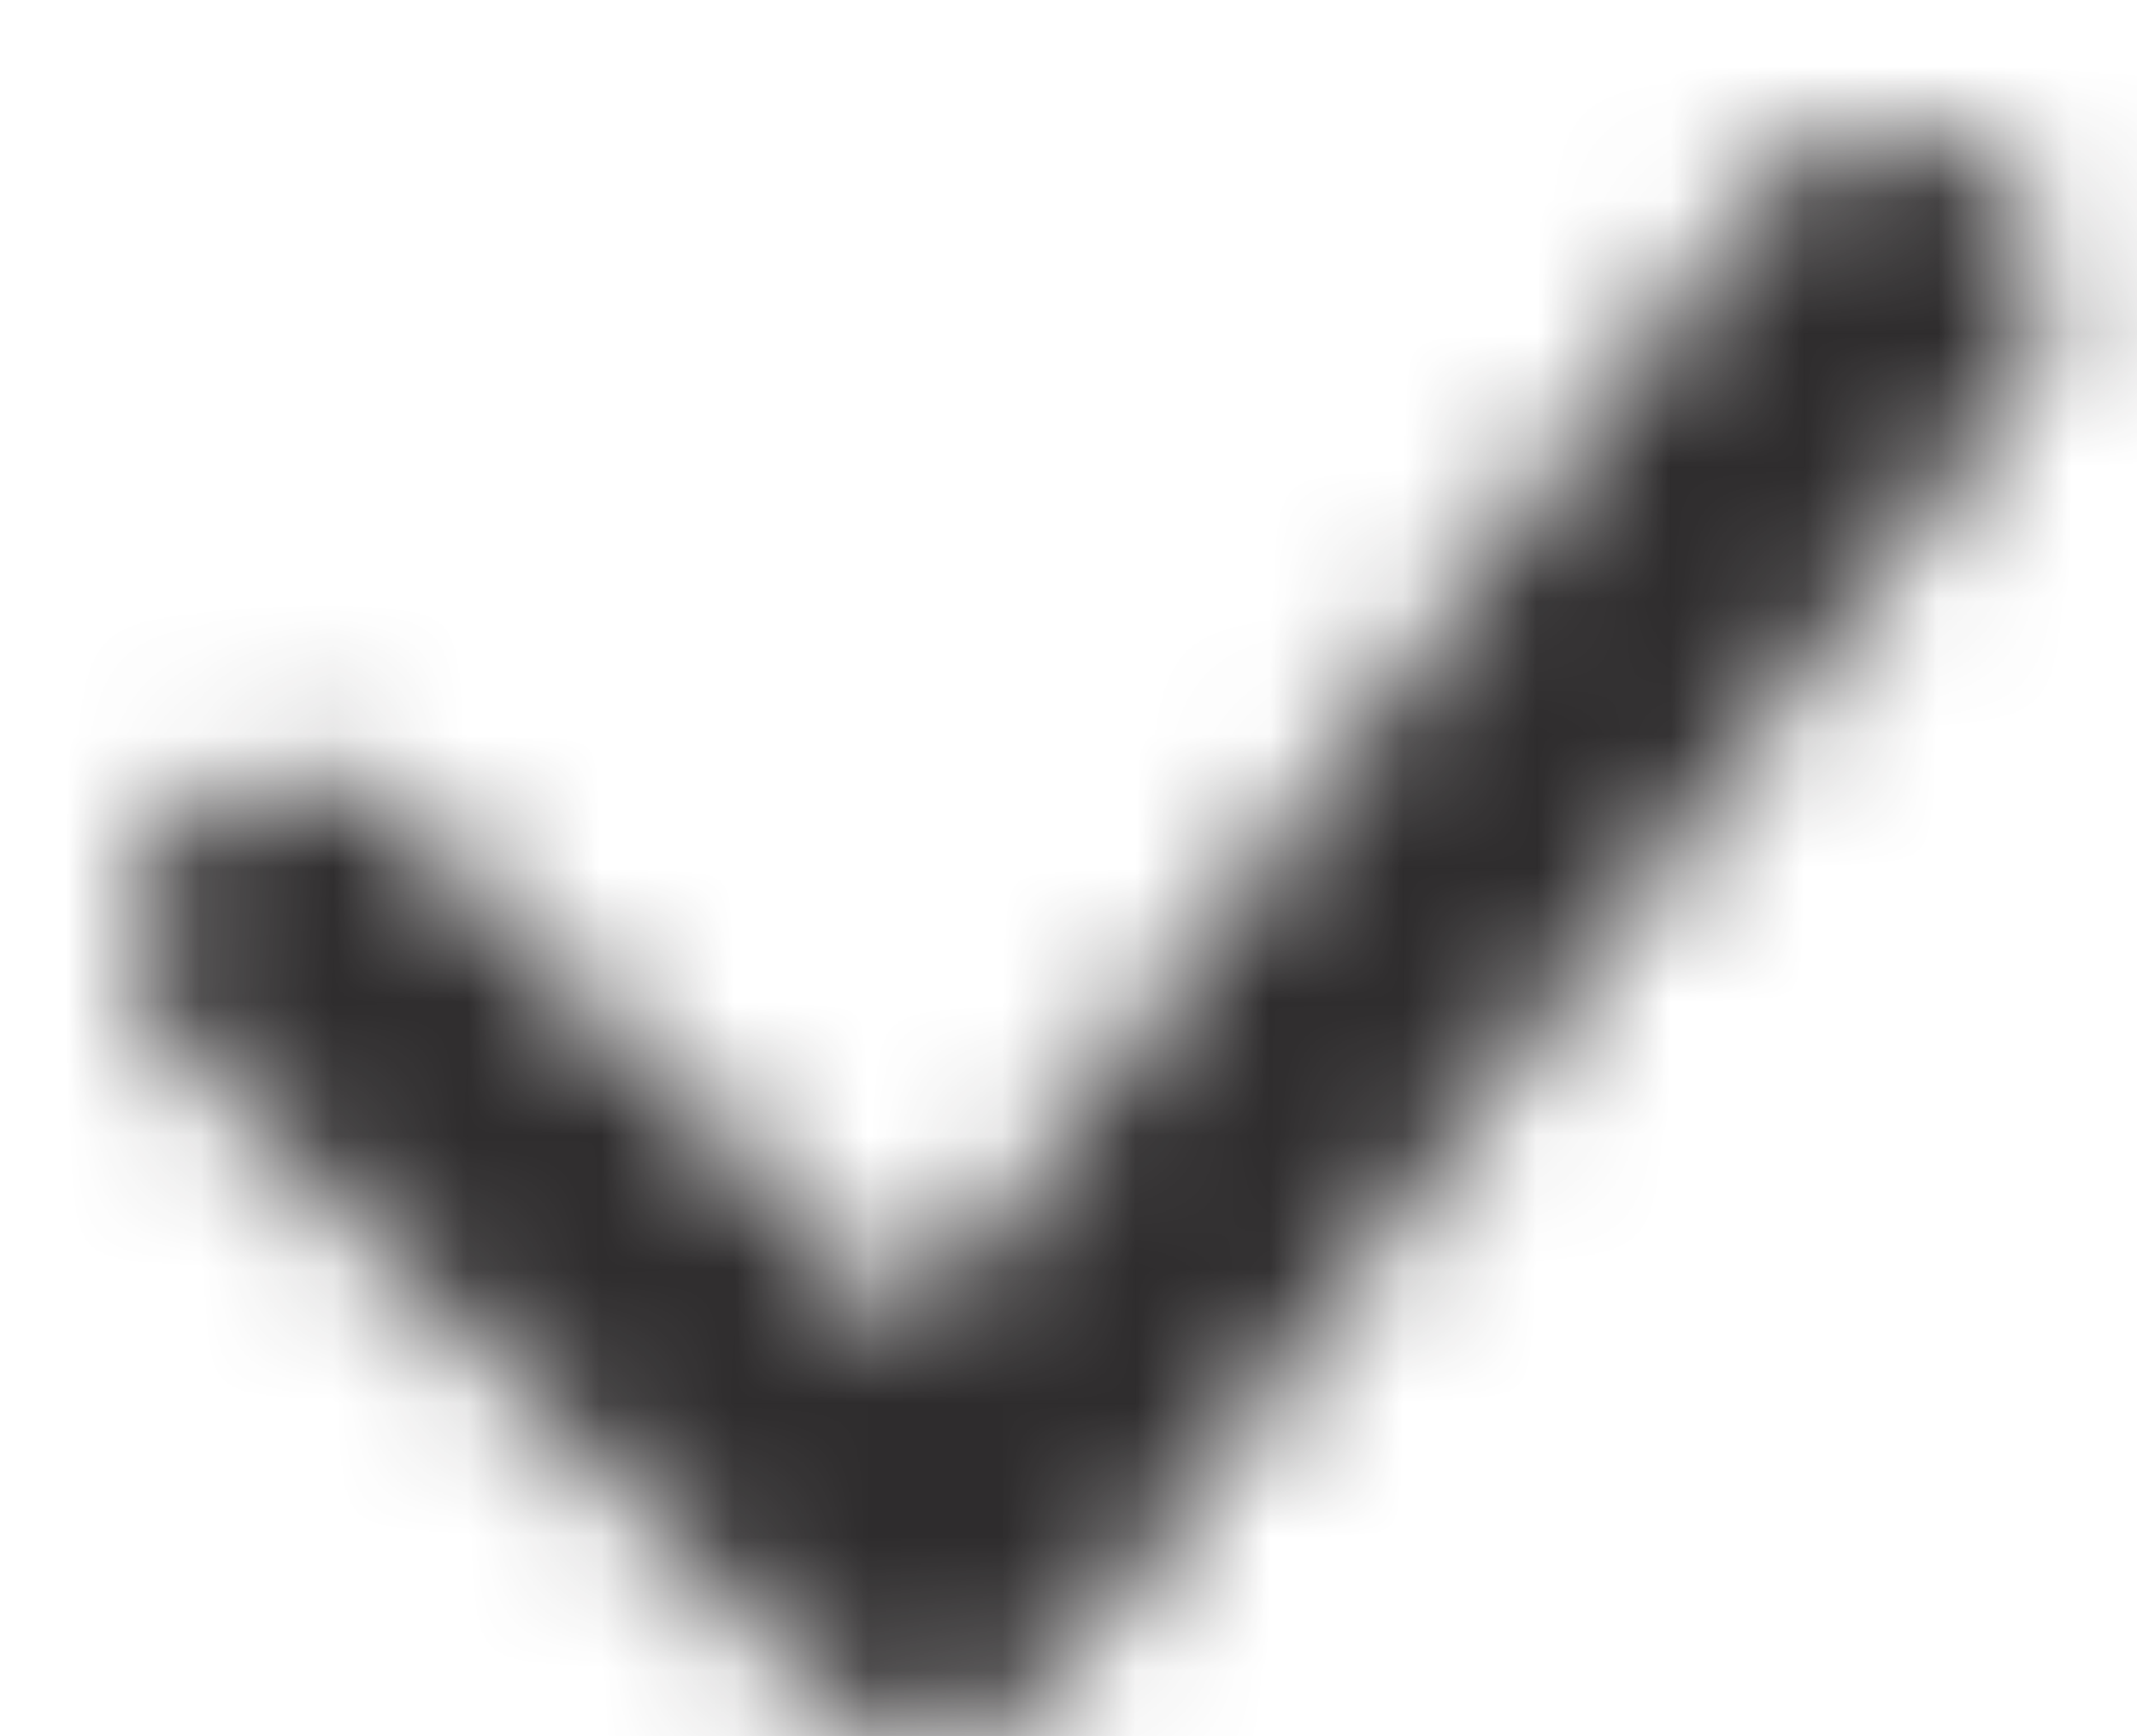 <svg width="16px" height="13px" viewBox="386 144 16 13" version="1.1" xmlns="http://www.w3.org/2000/svg" xmlns:xlink="http://www.w3.org/1999/xlink">
    <defs>
        <path d="M5.968,12 C5.653,12 5.348,11.875 5.124,11.648 L0.35,6.849 C-0.117,6.379 -0.117,5.62 0.35,5.152 C0.816,4.682 1.572,4.682 2.038,5.152 L5.839,8.973 L12.176,0.48 C12.572,-0.049 13.319,-0.158 13.847,0.241 C14.374,0.637 14.481,1.39 14.085,1.92 L6.923,11.52 C6.716,11.799 6.398,11.972 6.053,11.996 C6.026,11.999 5.996,12 5.968,12 Z" id="path-1"></path>
    </defs>
    <g id="Page-1" stroke="none" stroke-width="1" fill="none" fill-rule="evenodd" transform="translate(387, 145)">
        <mask id="mask-2" fill="white">
            <use xlink:href="#path-1"></use>
        </mask>
        <g id="Clip-2"></g>
        <polygon id="Fill-1" fill="#2E2C2D" mask="url(#mask-2)" points="-5 17 19.324 17 19.324 -5 -5 -5"></polygon>
    </g>
</svg>